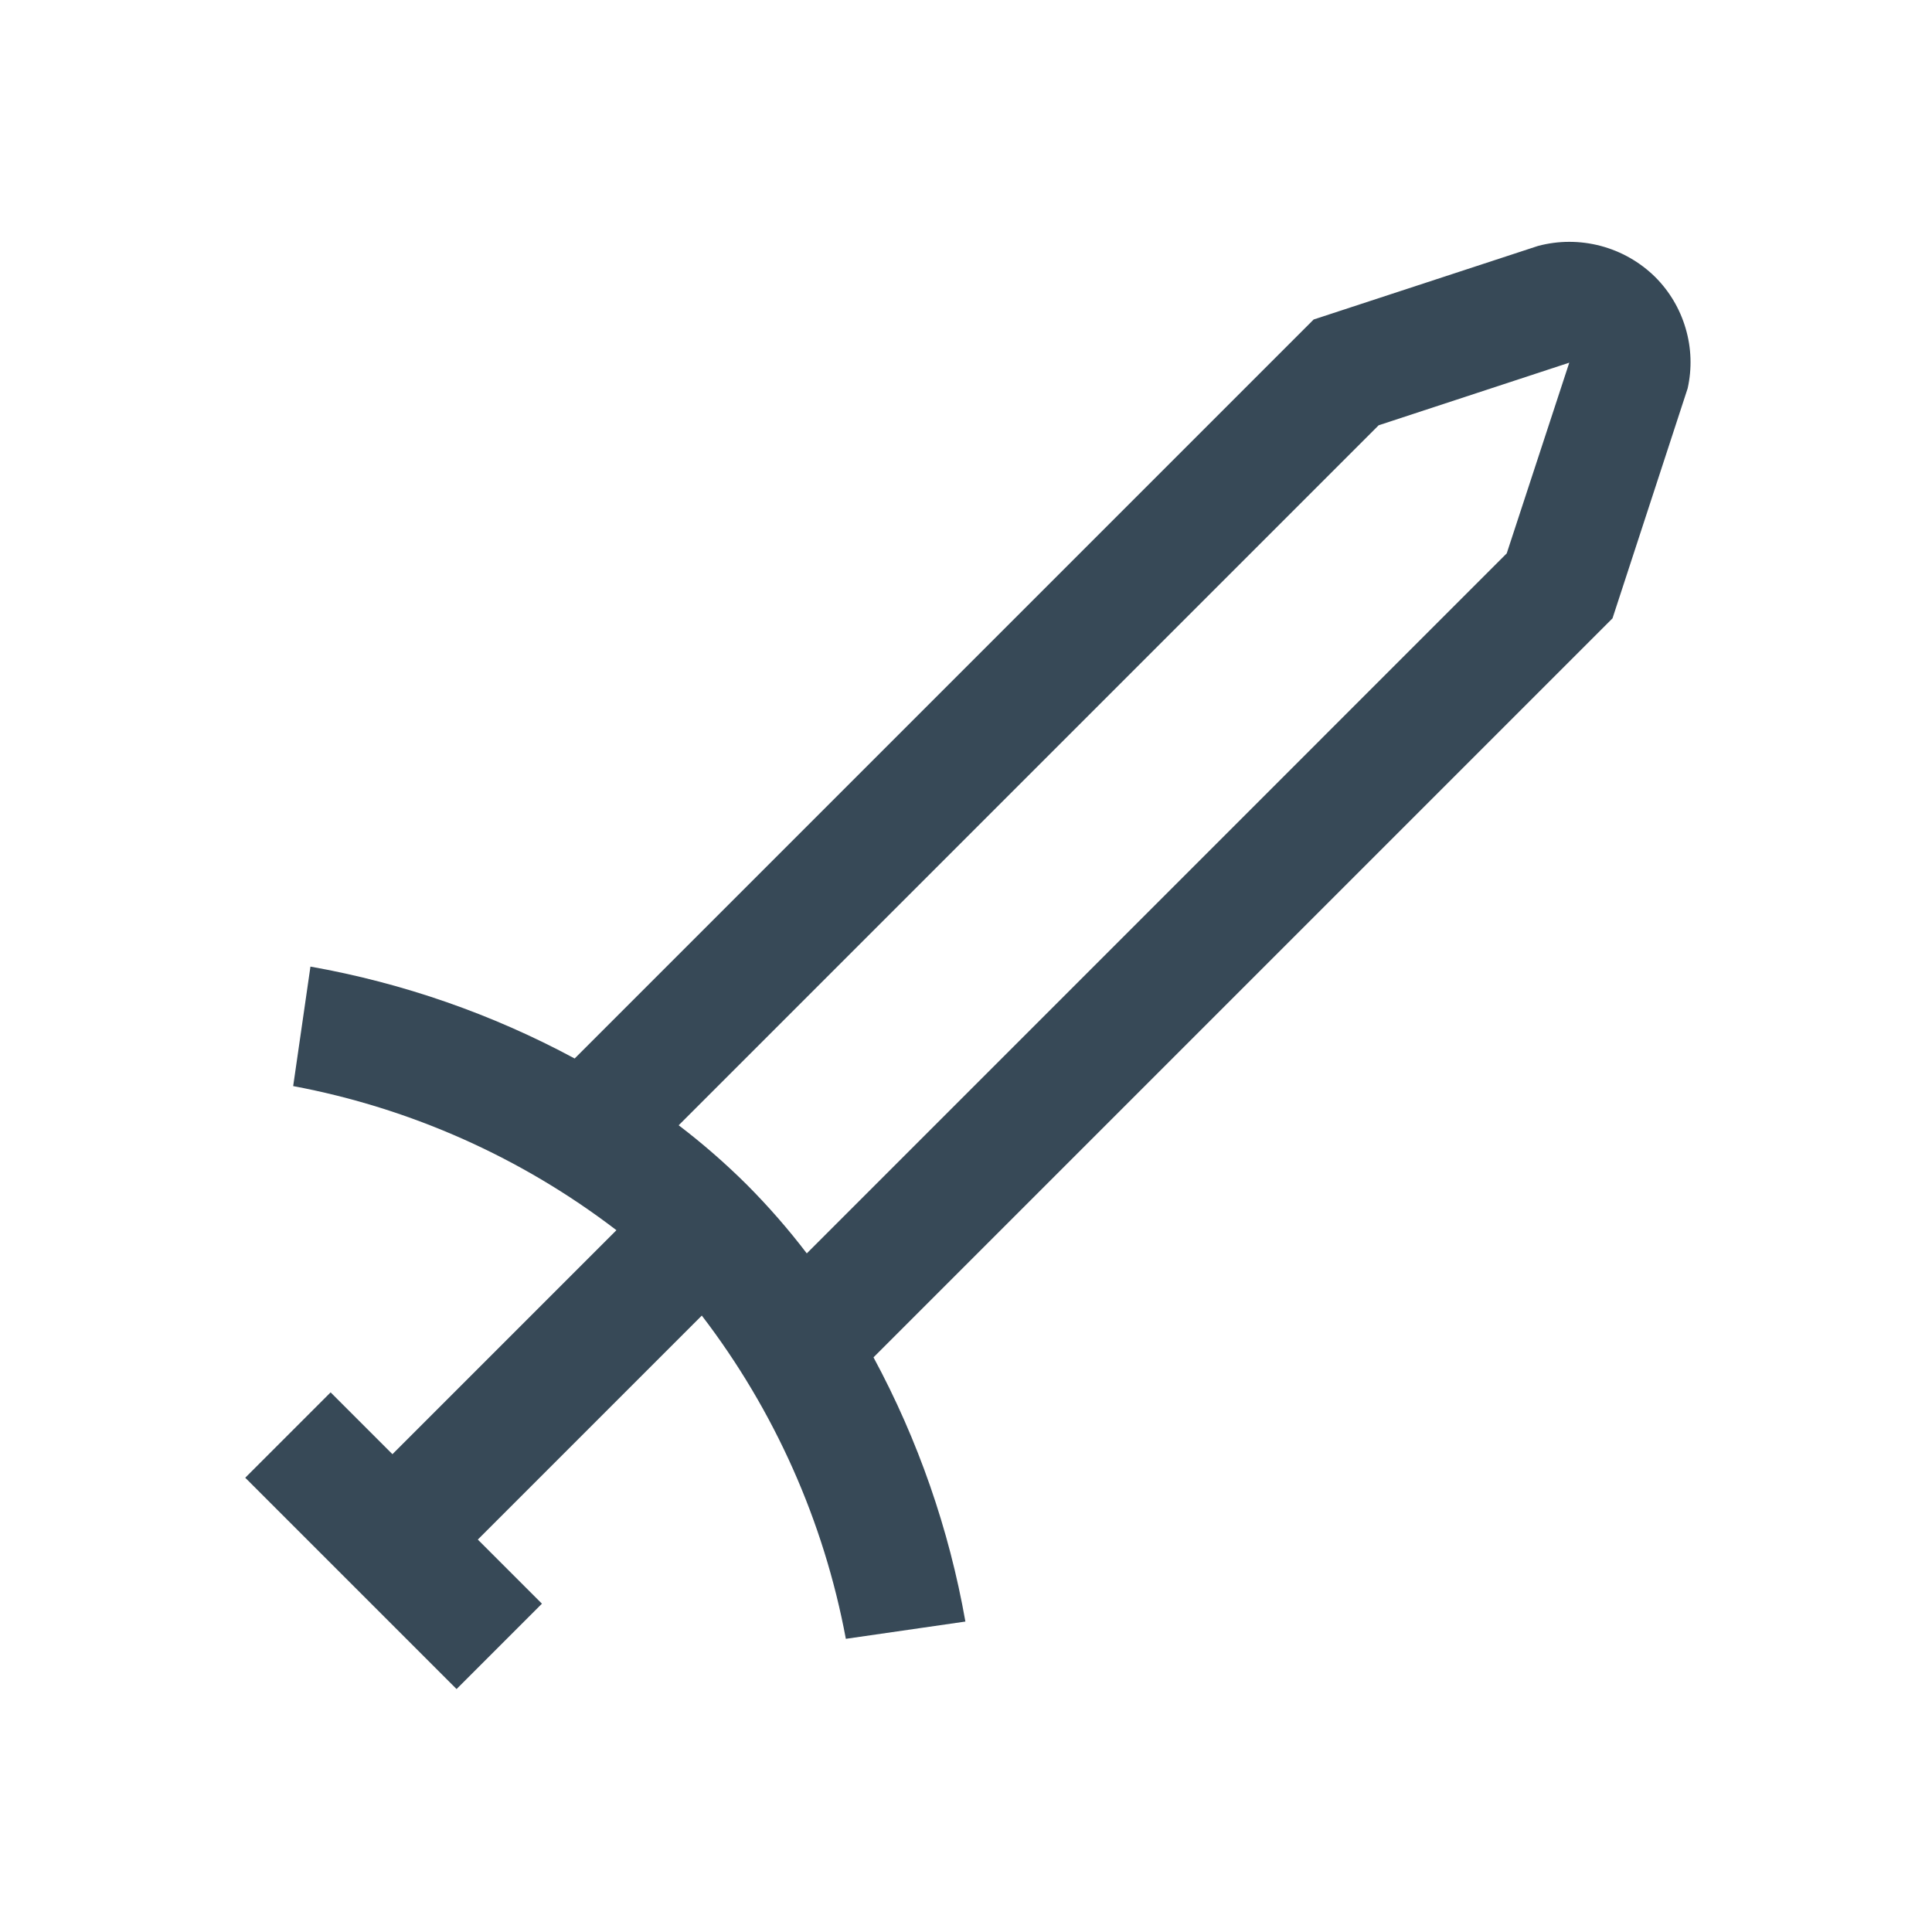 <svg width="32" height="32" viewBox="0 0 32 32" fill="none" xmlns="http://www.w3.org/2000/svg">
<g clip-path="url(#clip0_403_3334)" filter="url(#filter0_d_403_3334)">
<path d="M27.414 0.587C27.163 0.34 26.852 0.163 26.512 0.073C26.171 -0.017 25.813 -0.017 25.473 0.074L21.758 1.292L9.518 13.532C8.15 12.795 6.672 12.281 5.142 12.01L4.856 13.989C6.803 14.354 8.637 15.172 10.21 16.376L6.5 20.086L5.476 19.062L4.062 20.476L7.562 23.976L8.976 22.562L7.914 21.5L11.624 17.79C12.829 19.363 13.646 21.197 14.01 23.144L15.99 22.858C15.72 21.328 15.206 19.85 14.468 18.482L26.708 6.242L27.953 2.432C28.026 2.104 28.015 1.763 27.92 1.441C27.826 1.118 27.652 0.824 27.414 0.587V0.587ZM24.956 5.166L13.363 16.76C13.059 16.361 12.728 15.982 12.374 15.626C12.018 15.272 11.64 14.942 11.241 14.638L22.835 3.044L25.992 2.007L24.956 5.166Z" fill="#374957"/>
</g>
<defs>
<filter id="filter0_d_403_3334" x="0" y="0" width="32" height="32" filterUnits="userSpaceOnUse" color-interpolation-filters="sRGB">
<feFlood flood-opacity="0" result="BackgroundImageFix"/>
<feColorMatrix in="SourceAlpha" type="matrix" values="0 0 0 0 0 0 0 0 0 0 0 0 0 0 0 0 0 0 127 0" result="hardAlpha"/>
<feOffset dy="4"/>
<feGaussianBlur stdDeviation="2"/>
<feComposite in2="hardAlpha" operator="out"/>
<feColorMatrix type="matrix" values="0 0 0 0 0 0 0 0 0 0 0 0 0 0 0 0 0 0 0.25 0"/>
<feBlend mode="normal" in2="BackgroundImageFix" result="effect1_dropShadow_403_3334"/>
<feBlend mode="normal" in="SourceGraphic" in2="effect1_dropShadow_403_3334" result="shape"/>
</filter>
<clipPath id="clip0_403_3334">
<rect width="24" height="24" fill="white" transform="translate(4)"/>
</clipPath>
</defs>
</svg>
